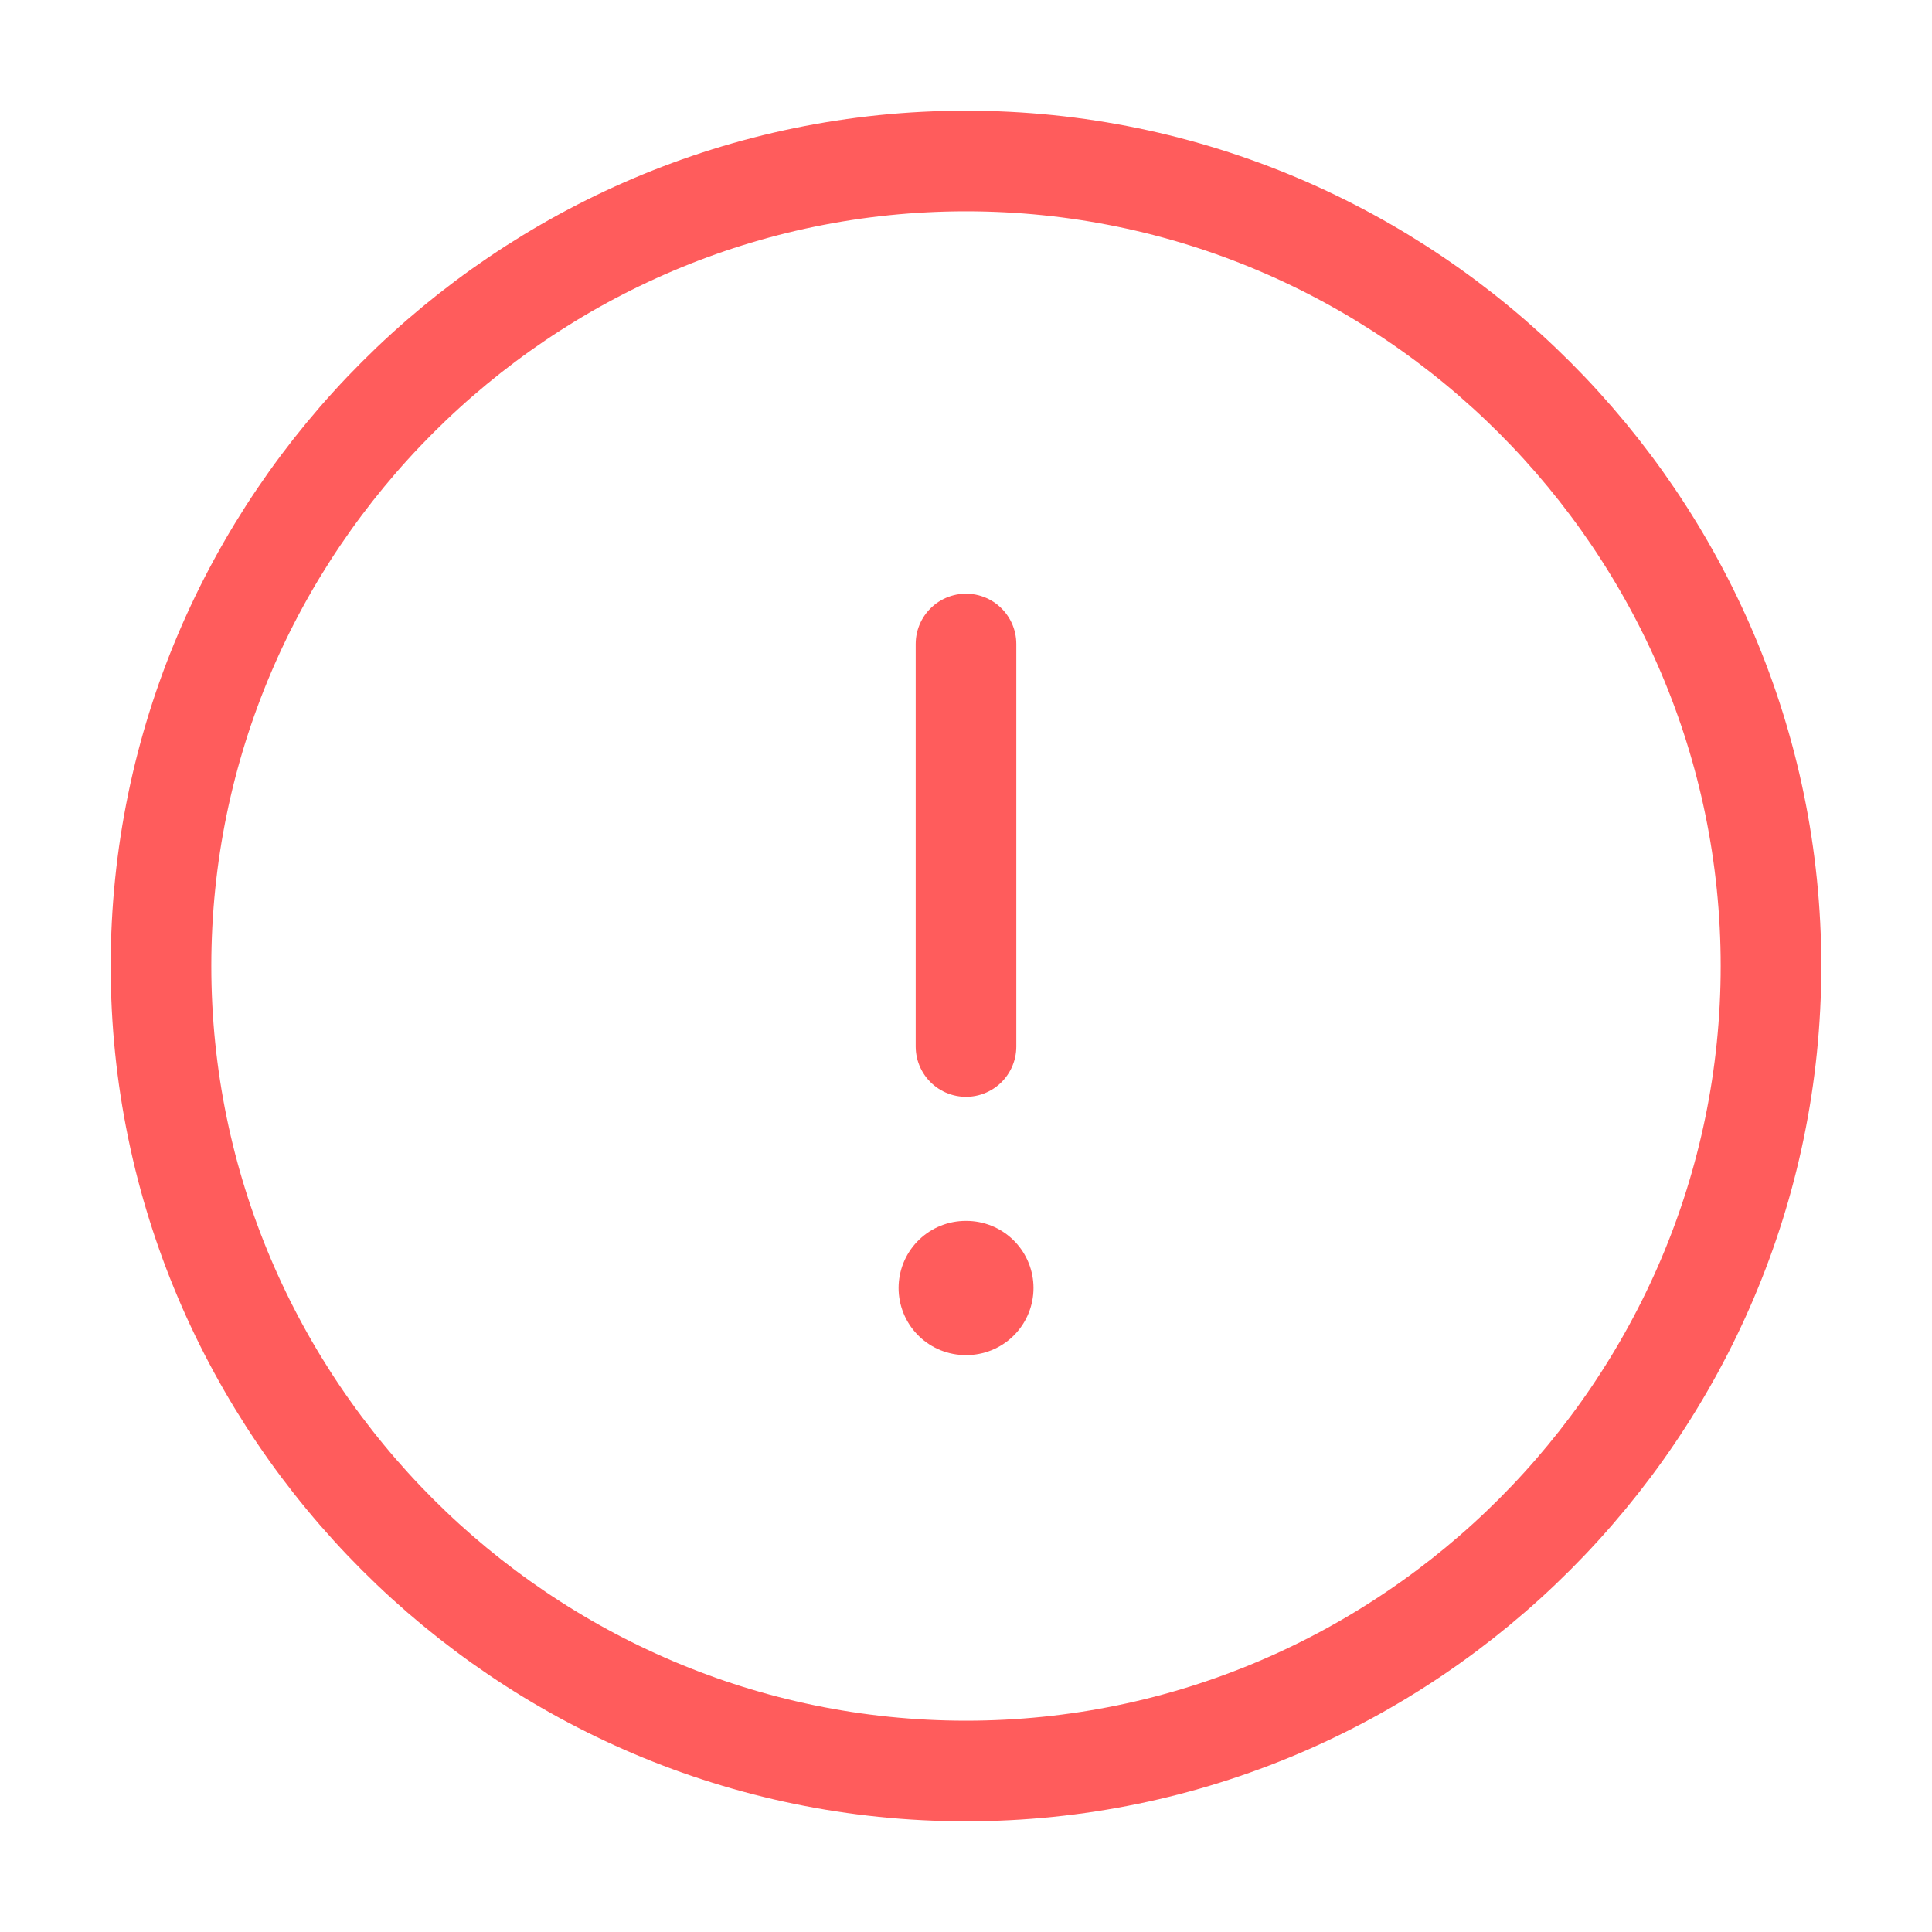 <svg width="24" height="24" viewBox="0 0 24 24" fill="none" xmlns="http://www.w3.org/2000/svg">
<path d="M12 22C17.5 22 22 17.5 22 12C22 6.5 17.5 2 12 2C6.5 2 2 6.5 2 12C2 17.5 6.5 22 12 22Z" stroke="#FF5C5C" stroke-width="1.25" stroke-linecap="round" stroke-linejoin="round"/>
<path d="M12 8V13" stroke="#FF5C5C" stroke-width="1.25" stroke-linecap="round" stroke-linejoin="round"/>
<path d="M11.996 16H12.005" stroke="#FF5C5C" stroke-width="1.667" stroke-linecap="round" stroke-linejoin="round"/>
</svg>
